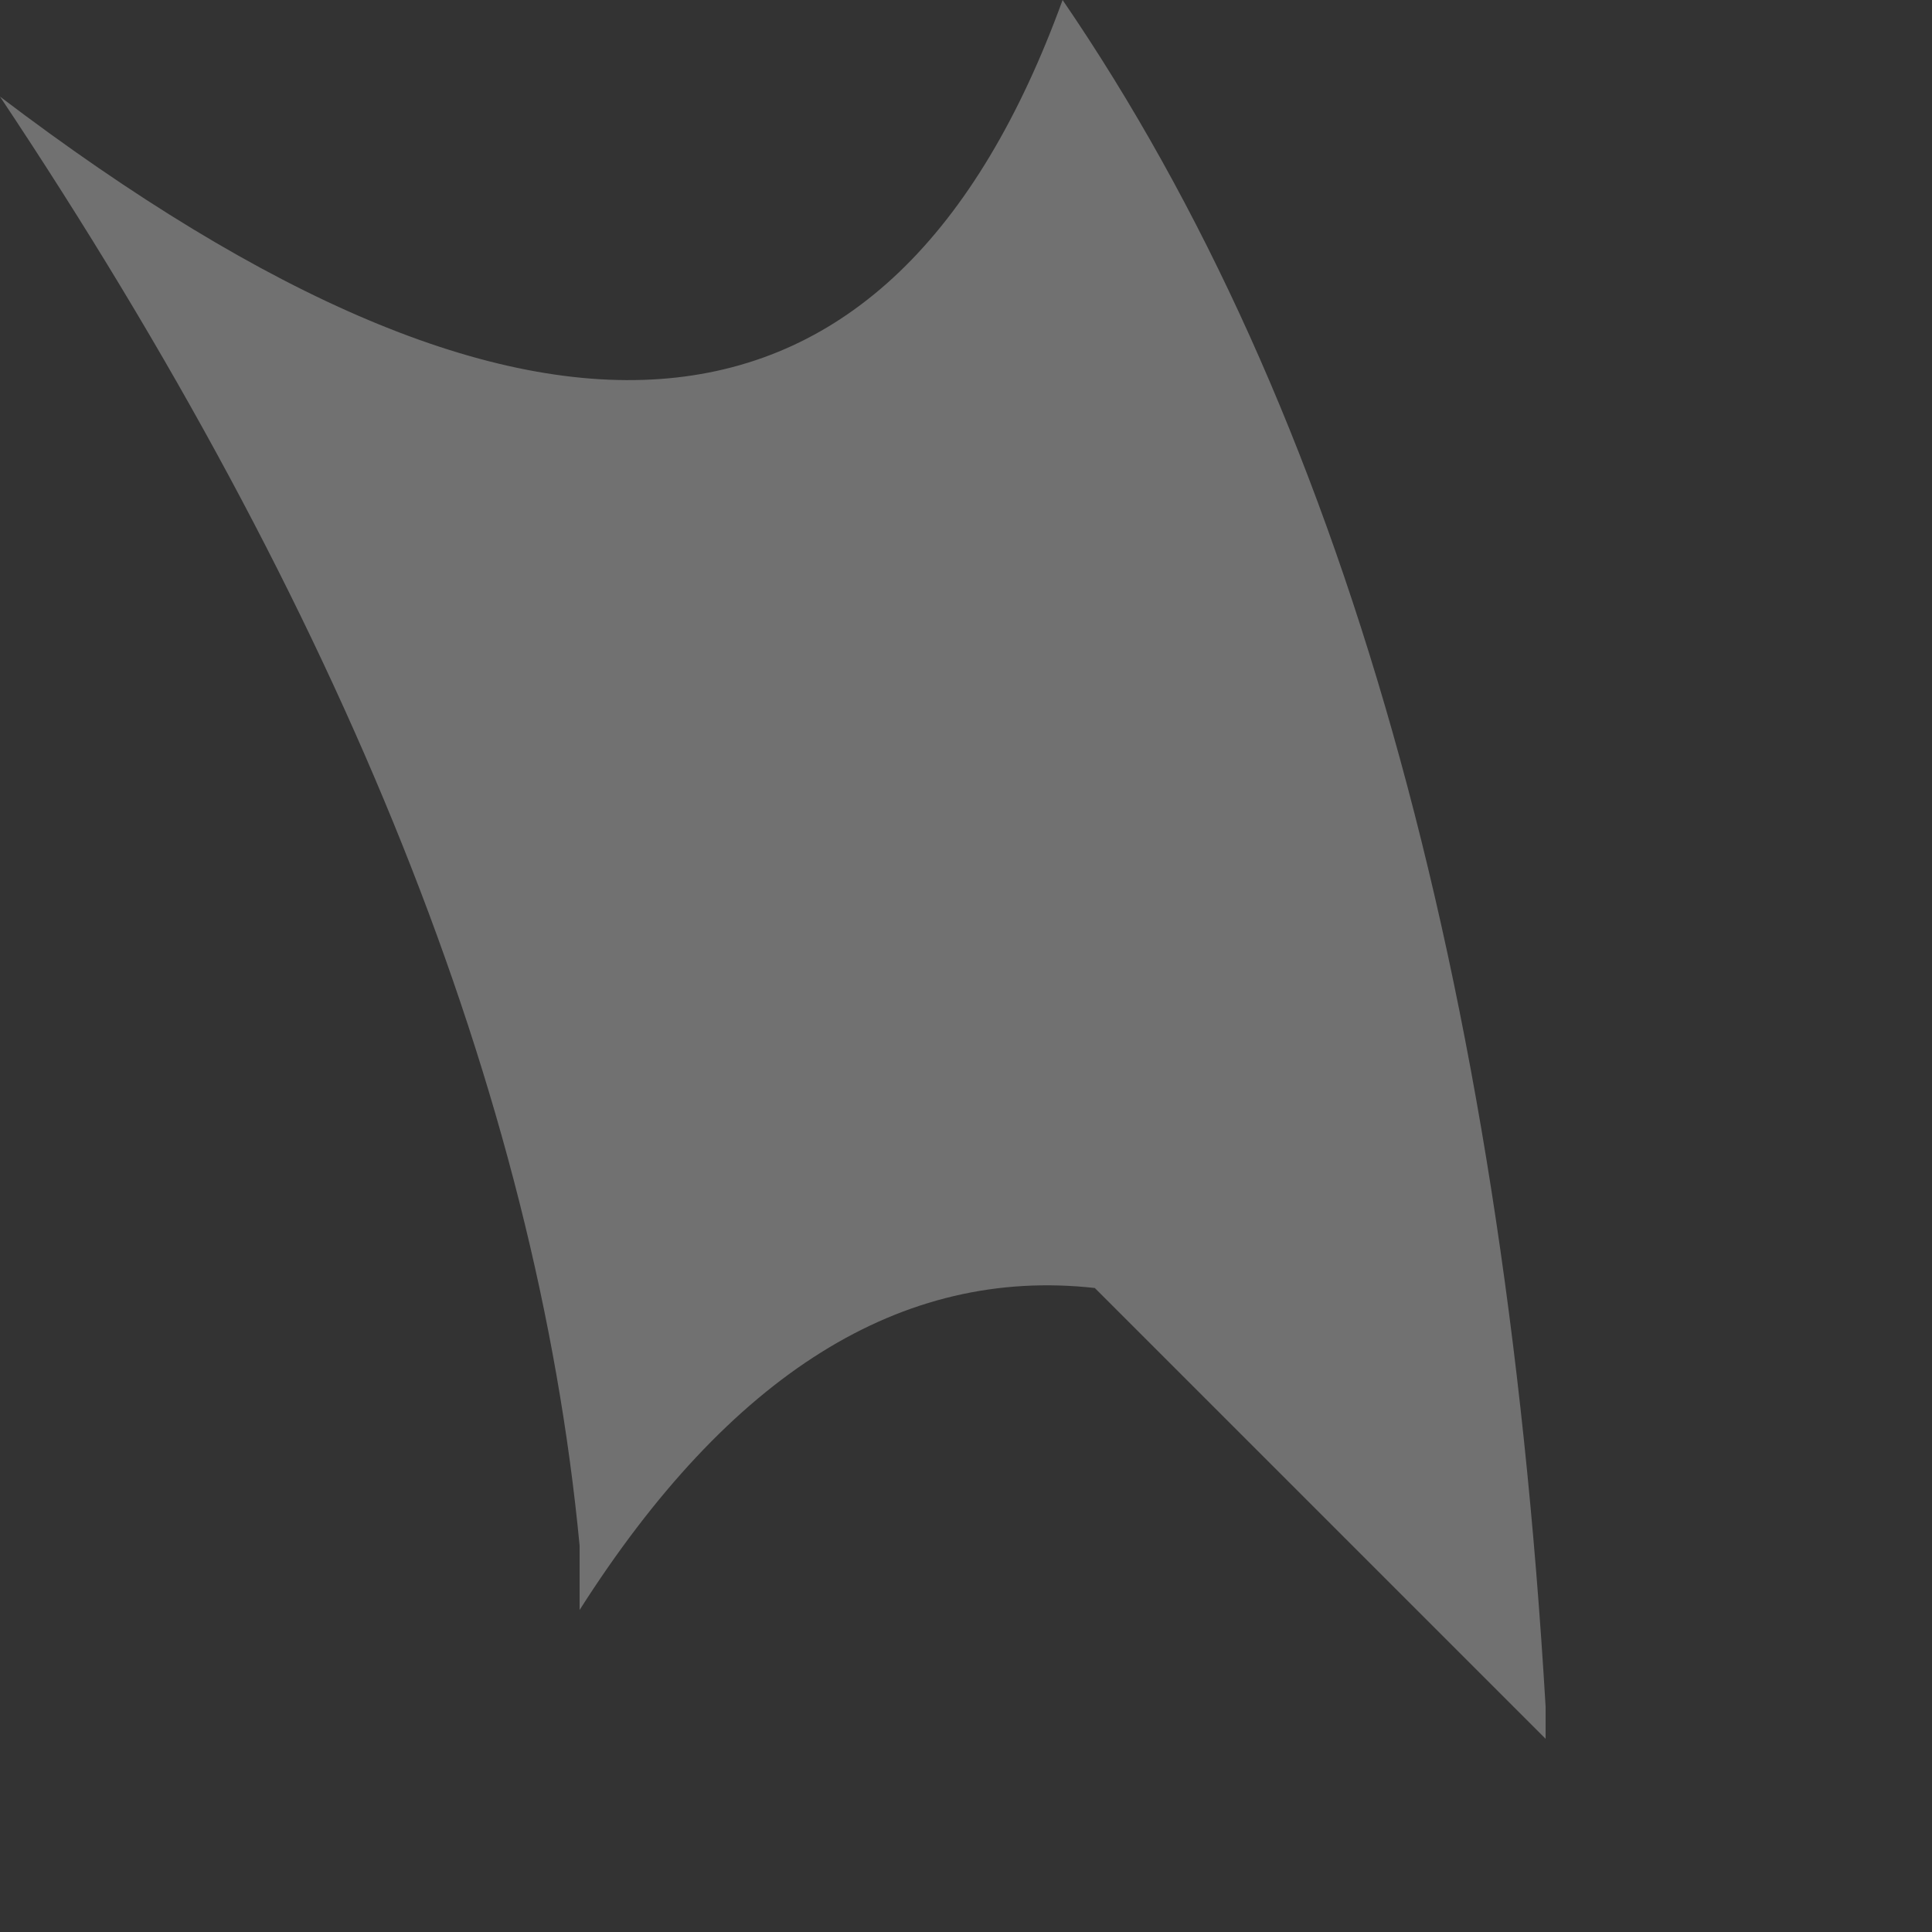 <?xml version="1.0" encoding="utf-8"?>
<svg version="1.1" id="Layer_1"
xmlns="http://www.w3.org/2000/svg"
xmlns:xlink="http://www.w3.org/1999/xlink"
width="3px" height="3px"
xml:space="preserve">
<rect width="100%" height="100%" fill="#333333" stroke="none"/>
<g id="PathID_1952" transform="matrix(1, 0, 0, 1, -8.35, 6.8)">
<path style="fill:#FFFFFF;fill-opacity:0.302" d="M10 -6.8Q10.65 -5.85 10.75 -4.15L10.75 -4.1L10.05 -4.8Q9.6 -4.85 9.25 -4.3L9.25 -4.4Q9.15 -5.45 8.35 -6.65Q9.6 -5.7 10 -6.8" />
</g>
</svg>
